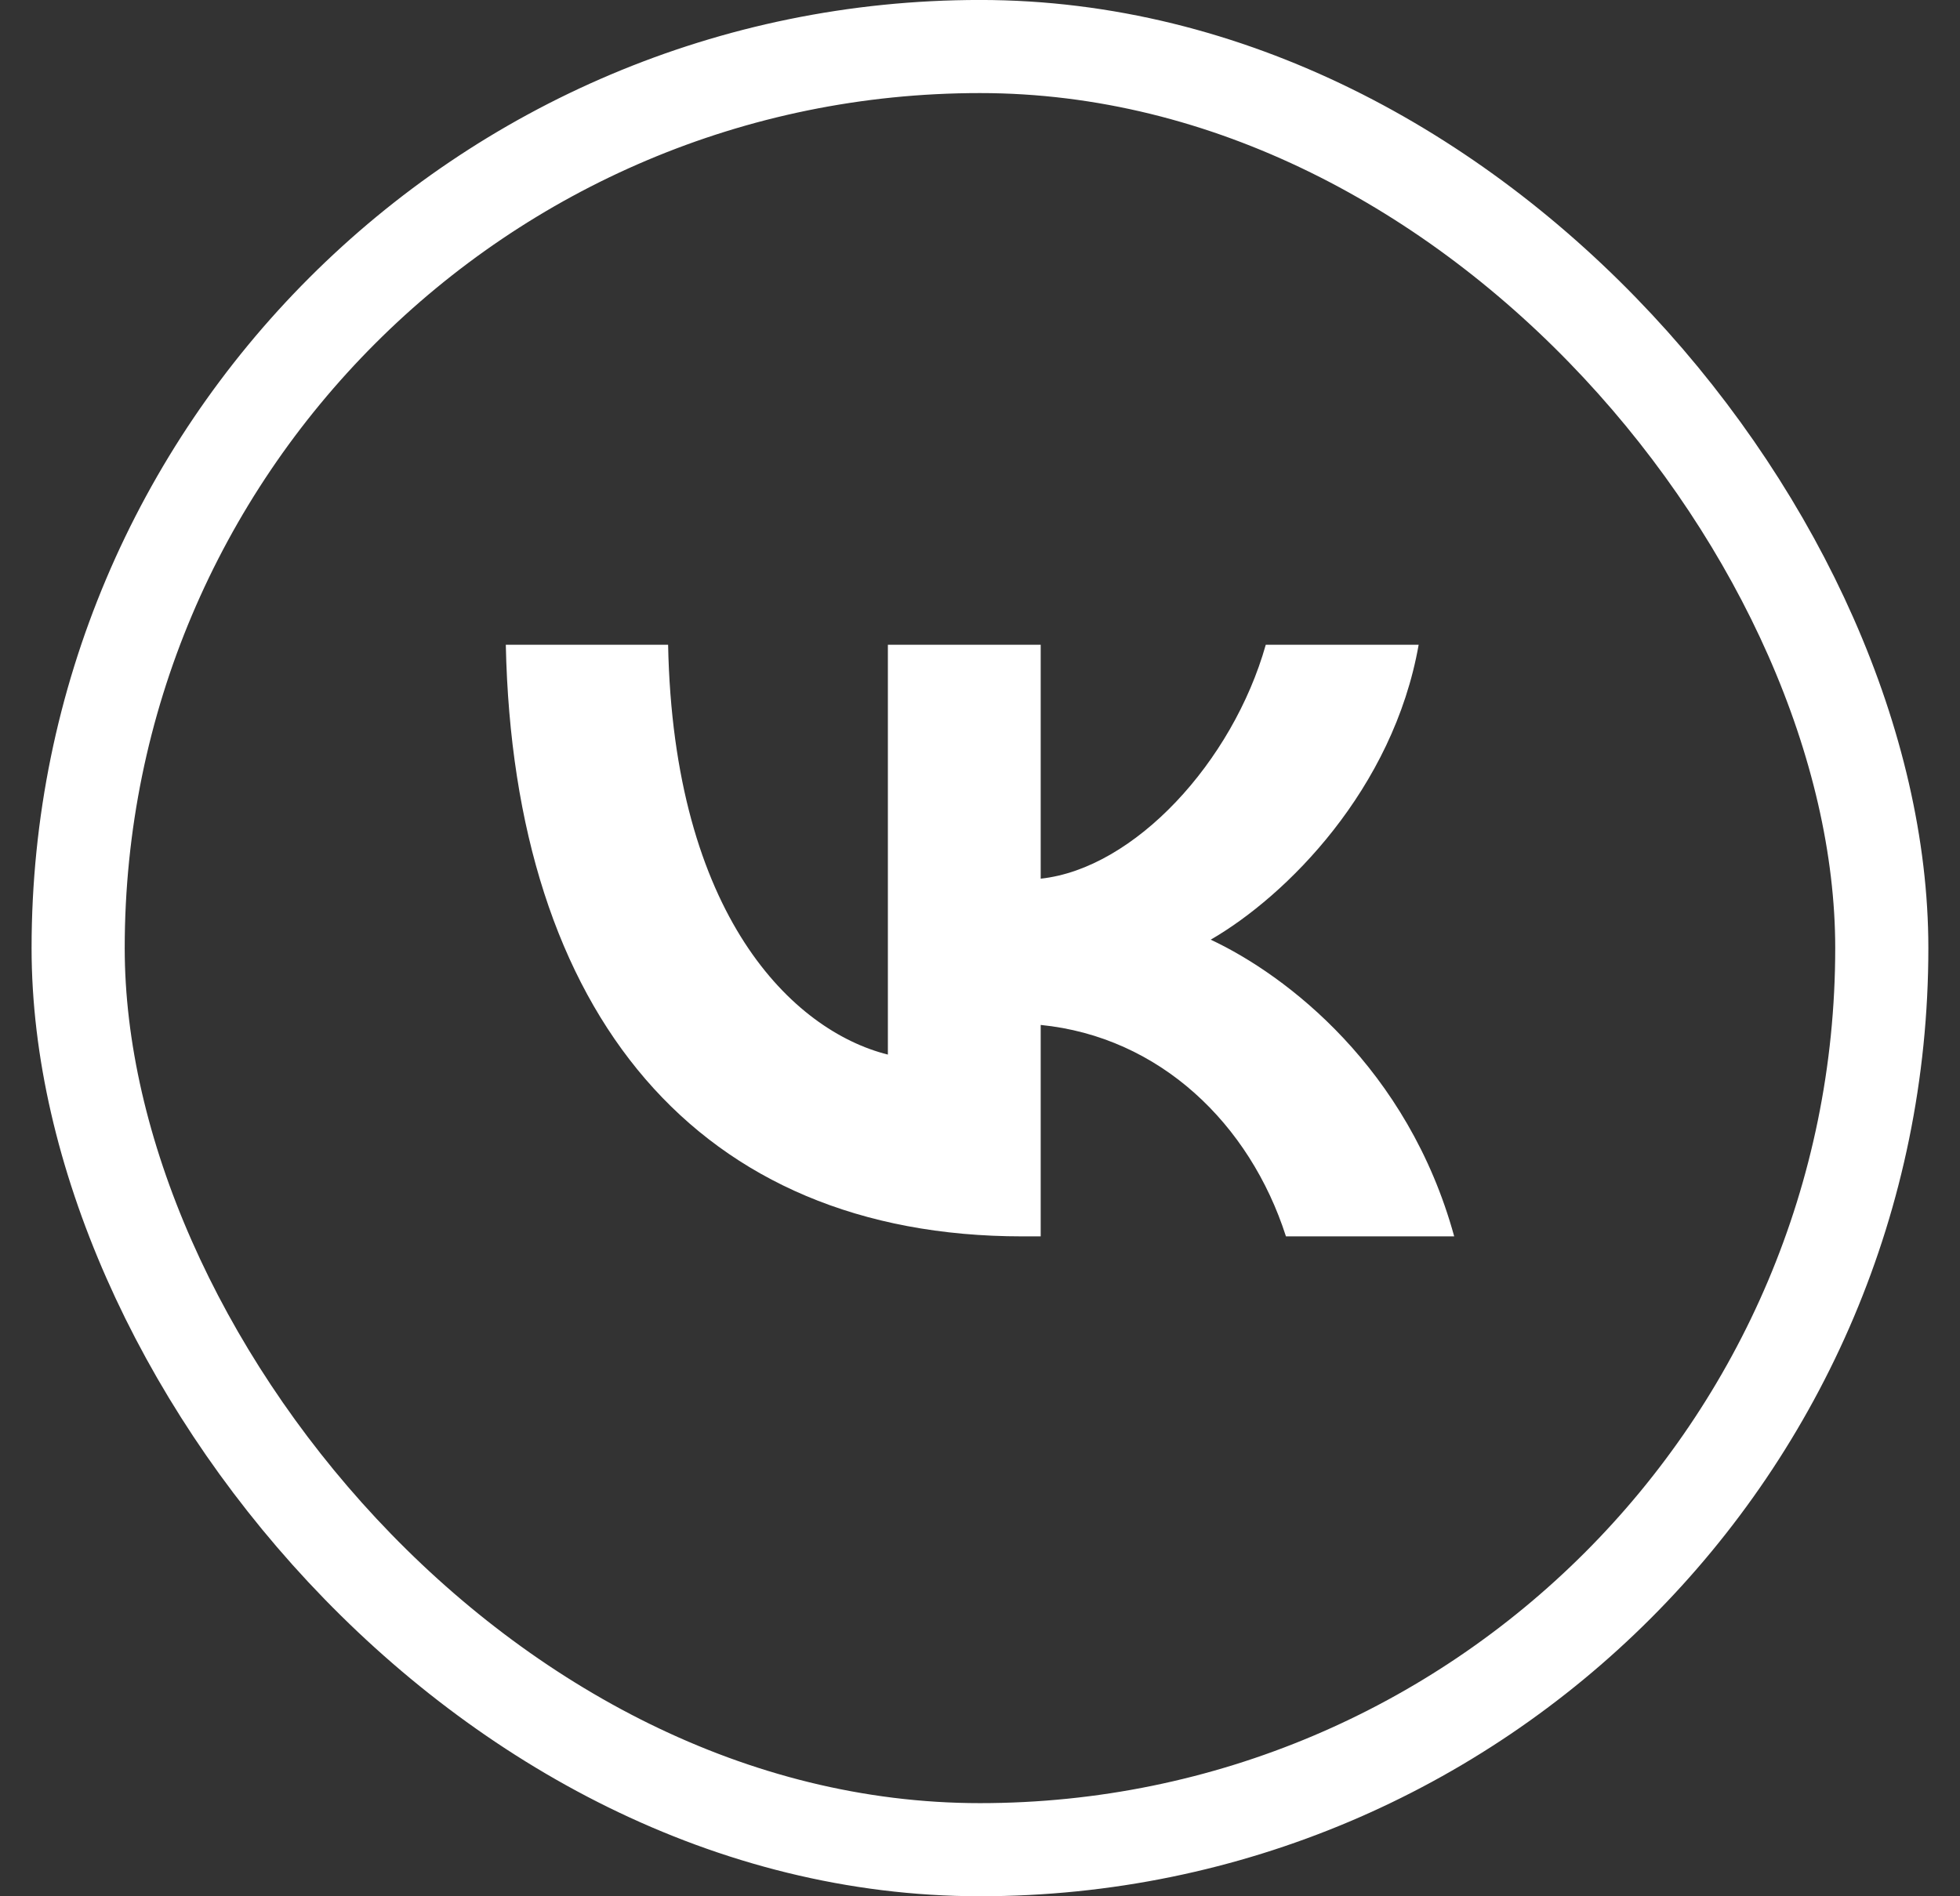 <svg width="31" height="30" viewBox="0 0 31 30" fill="none" xmlns="http://www.w3.org/2000/svg">
<rect x="0" y="0" width="31" height="30" fill="#333333" stroke="none"/>
<path d="M16.17 19.56C11.045 19.56 8.122 16.047 8 10.2H10.567C10.652 14.491 12.544 16.309 14.043 16.684V10.2H16.46V13.901C17.941 13.742 19.496 12.055 20.02 10.2H22.438C22.035 12.486 20.349 14.173 19.149 14.866C20.349 15.428 22.269 16.899 23 19.56H20.339C19.768 17.78 18.344 16.403 16.46 16.215V19.56H16.17Z" fill="white"/>
<rect x="1.236" y="0.736" width="28.527" height="28.527" rx="14.264" stroke="white" stroke-width="1.473"/>
</svg>

